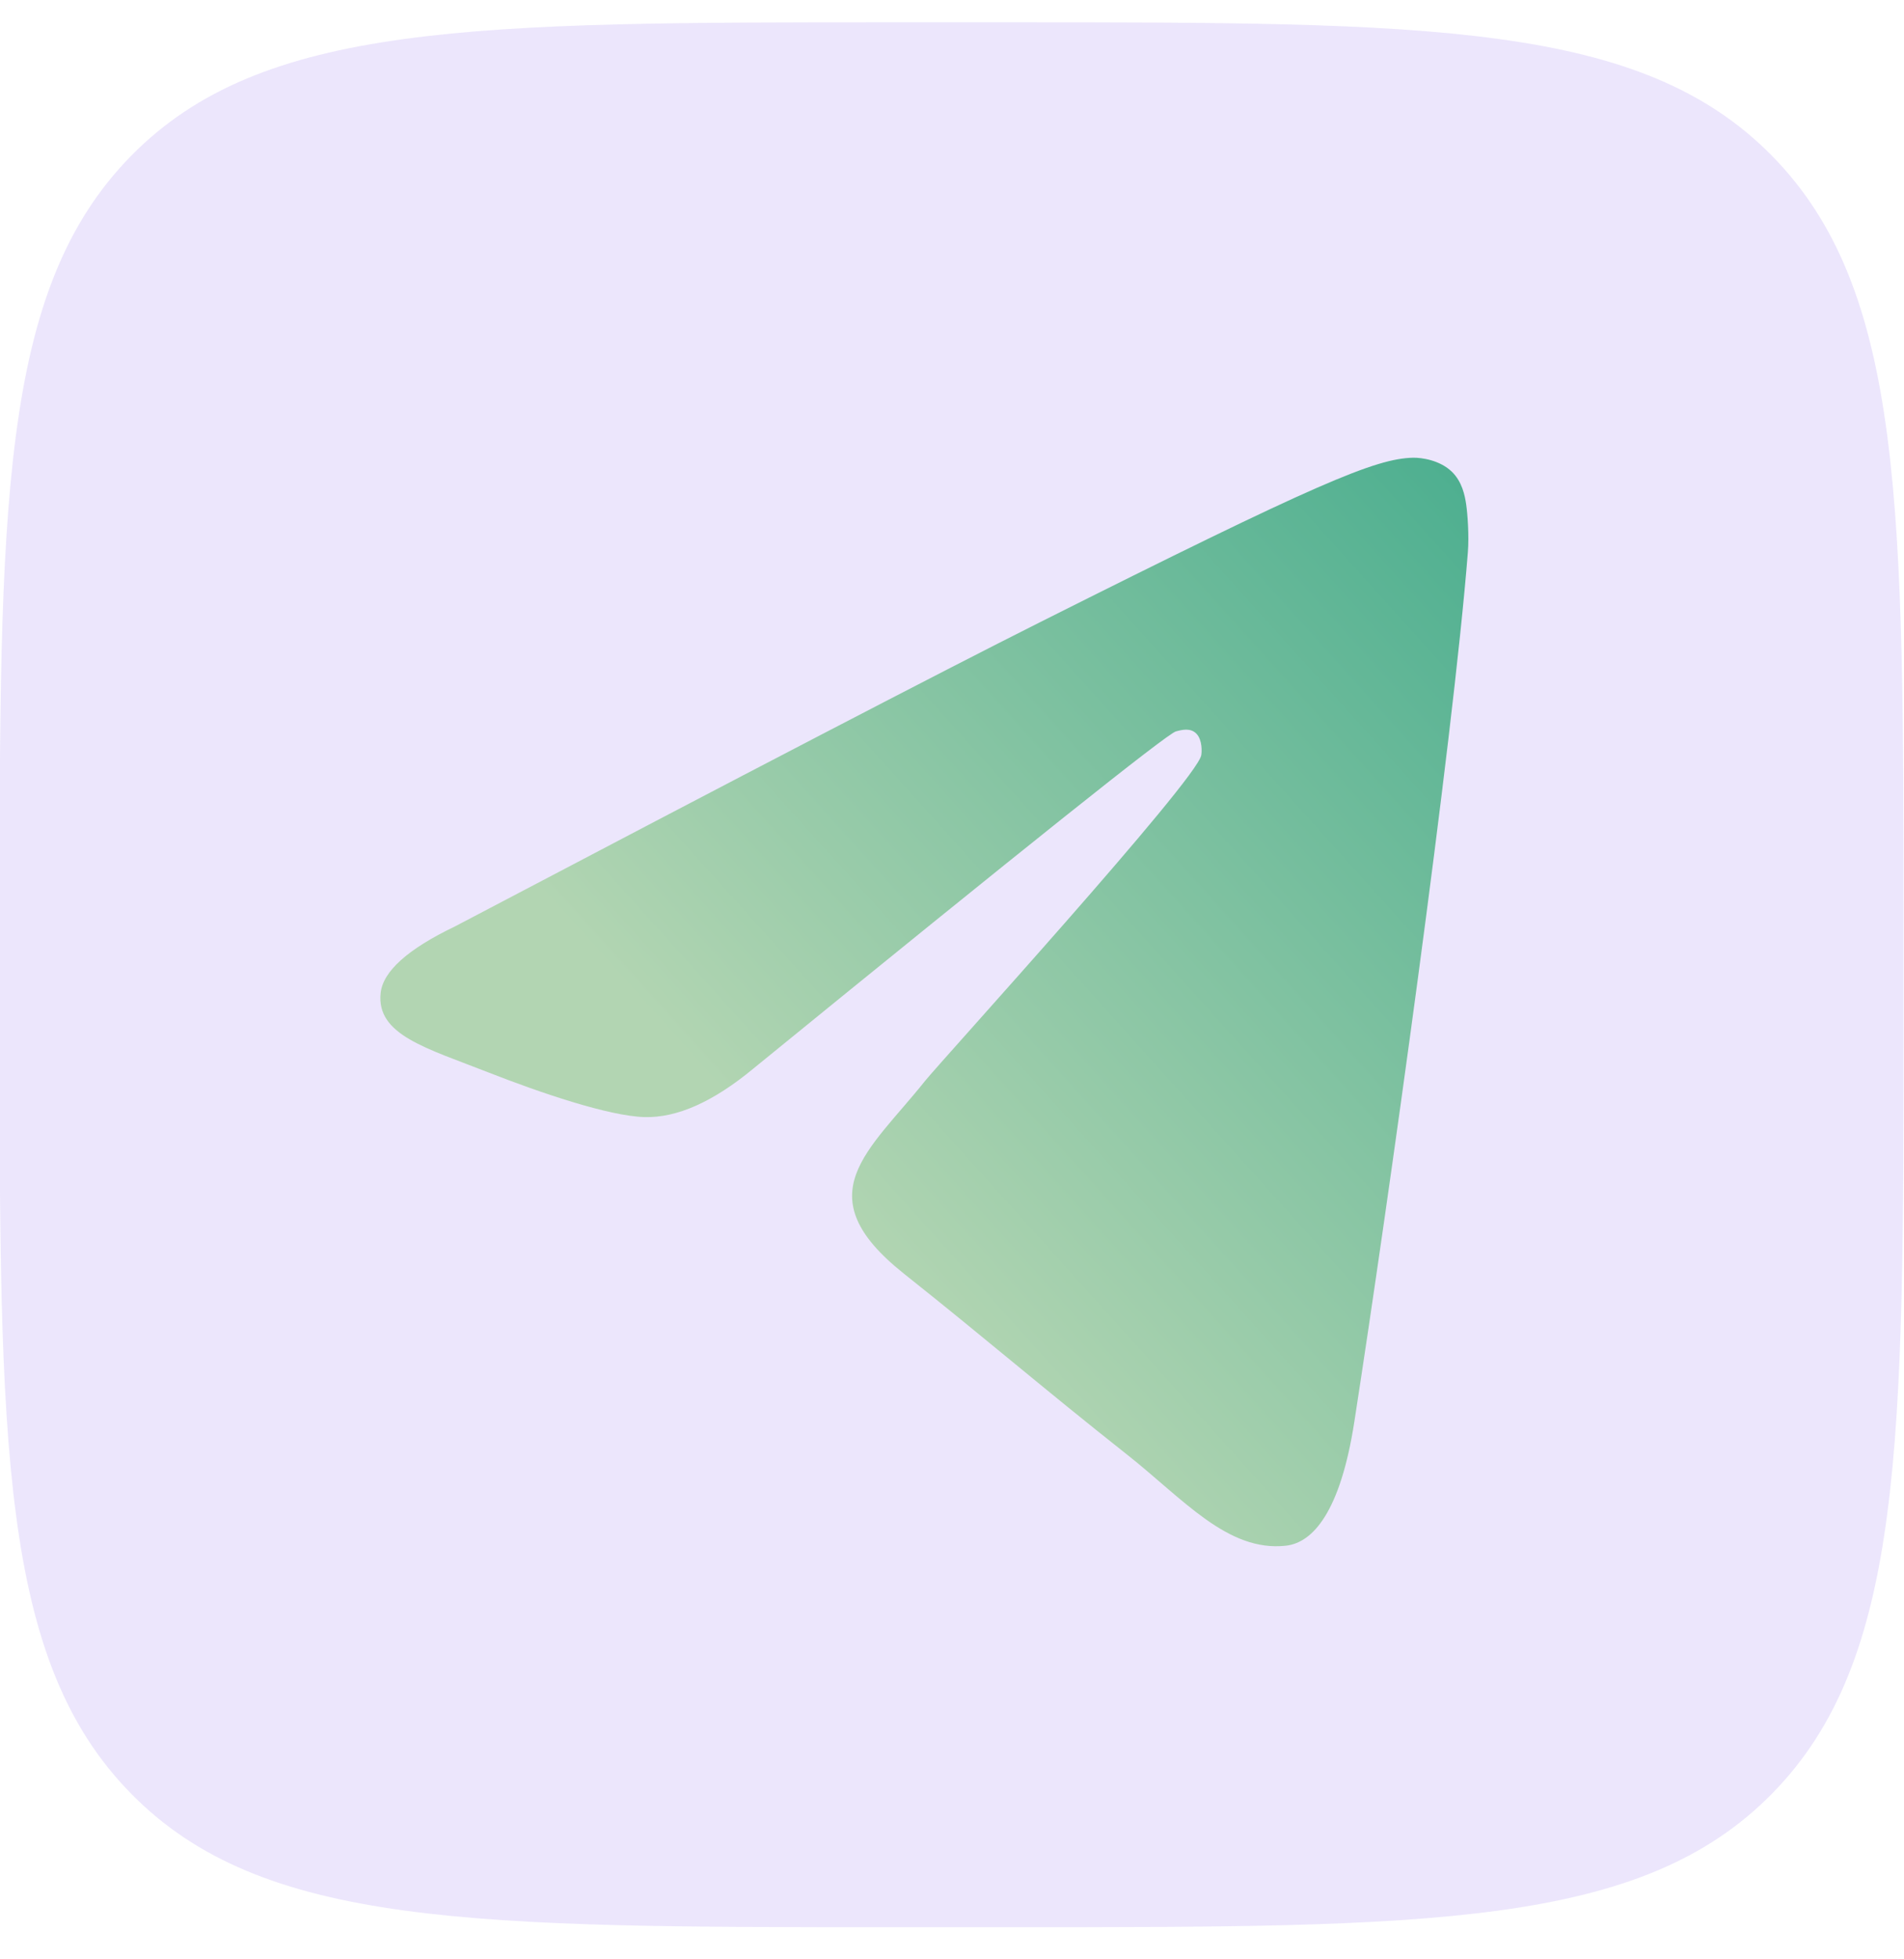 <svg width="35" height="36" viewBox="0 0 35 36" fill="none" xmlns="http://www.w3.org/2000/svg">
<path d="M-0.008 17.21C-0.008 9.291 -0.008 5.331 2.404 2.87C4.816 0.41 8.698 0.41 16.462 0.41H18.521C26.285 0.41 30.168 0.41 32.58 2.87C34.992 5.331 34.992 9.291 34.992 17.21V18.61C34.992 26.53 34.992 30.49 32.58 32.95C30.168 35.41 26.285 35.41 18.521 35.41H16.462C8.698 35.41 4.816 35.41 2.404 32.95C-0.008 30.49 -0.008 26.53 -0.008 18.61V17.21Z" fill="#805BEB" fill-opacity="0.15"/>
<path fill-rule="evenodd" clip-rule="evenodd" d="M8.367 17.02C13.735 14.198 17.315 12.337 19.107 11.438C24.221 8.871 25.284 8.425 25.976 8.41C26.129 8.407 26.469 8.453 26.69 8.669C26.876 8.851 26.927 9.098 26.952 9.27C26.977 9.443 27.007 9.837 26.983 10.145C26.706 13.659 25.506 22.186 24.896 26.122C24.638 27.787 24.13 28.346 23.638 28.4C22.568 28.519 21.756 27.547 20.72 26.728C19.099 25.446 18.184 24.648 16.61 23.397C14.792 21.951 15.971 21.156 17.007 19.858C17.278 19.518 21.99 14.346 22.082 13.877C22.093 13.818 22.104 13.599 21.996 13.484C21.888 13.368 21.729 13.408 21.615 13.439C21.452 13.484 18.863 15.549 13.847 19.635C13.112 20.244 12.446 20.541 11.849 20.525C11.192 20.508 9.927 20.076 8.987 19.708C7.833 19.255 6.917 19.016 6.997 18.248C7.038 17.848 7.495 17.438 8.367 17.02Z" fill="url(#paint0_linear_1312_5749)"/>
<defs>
<linearGradient id="paint0_linear_1312_5749" x1="26.66" y1="8.543" x2="13.529" y2="20.382" gradientUnits="userSpaceOnUse">
<stop stop-color="#4EAF90"/>
<stop offset="1" stop-color="#B2D5B2"/>
</linearGradient>
</defs>
</svg>
